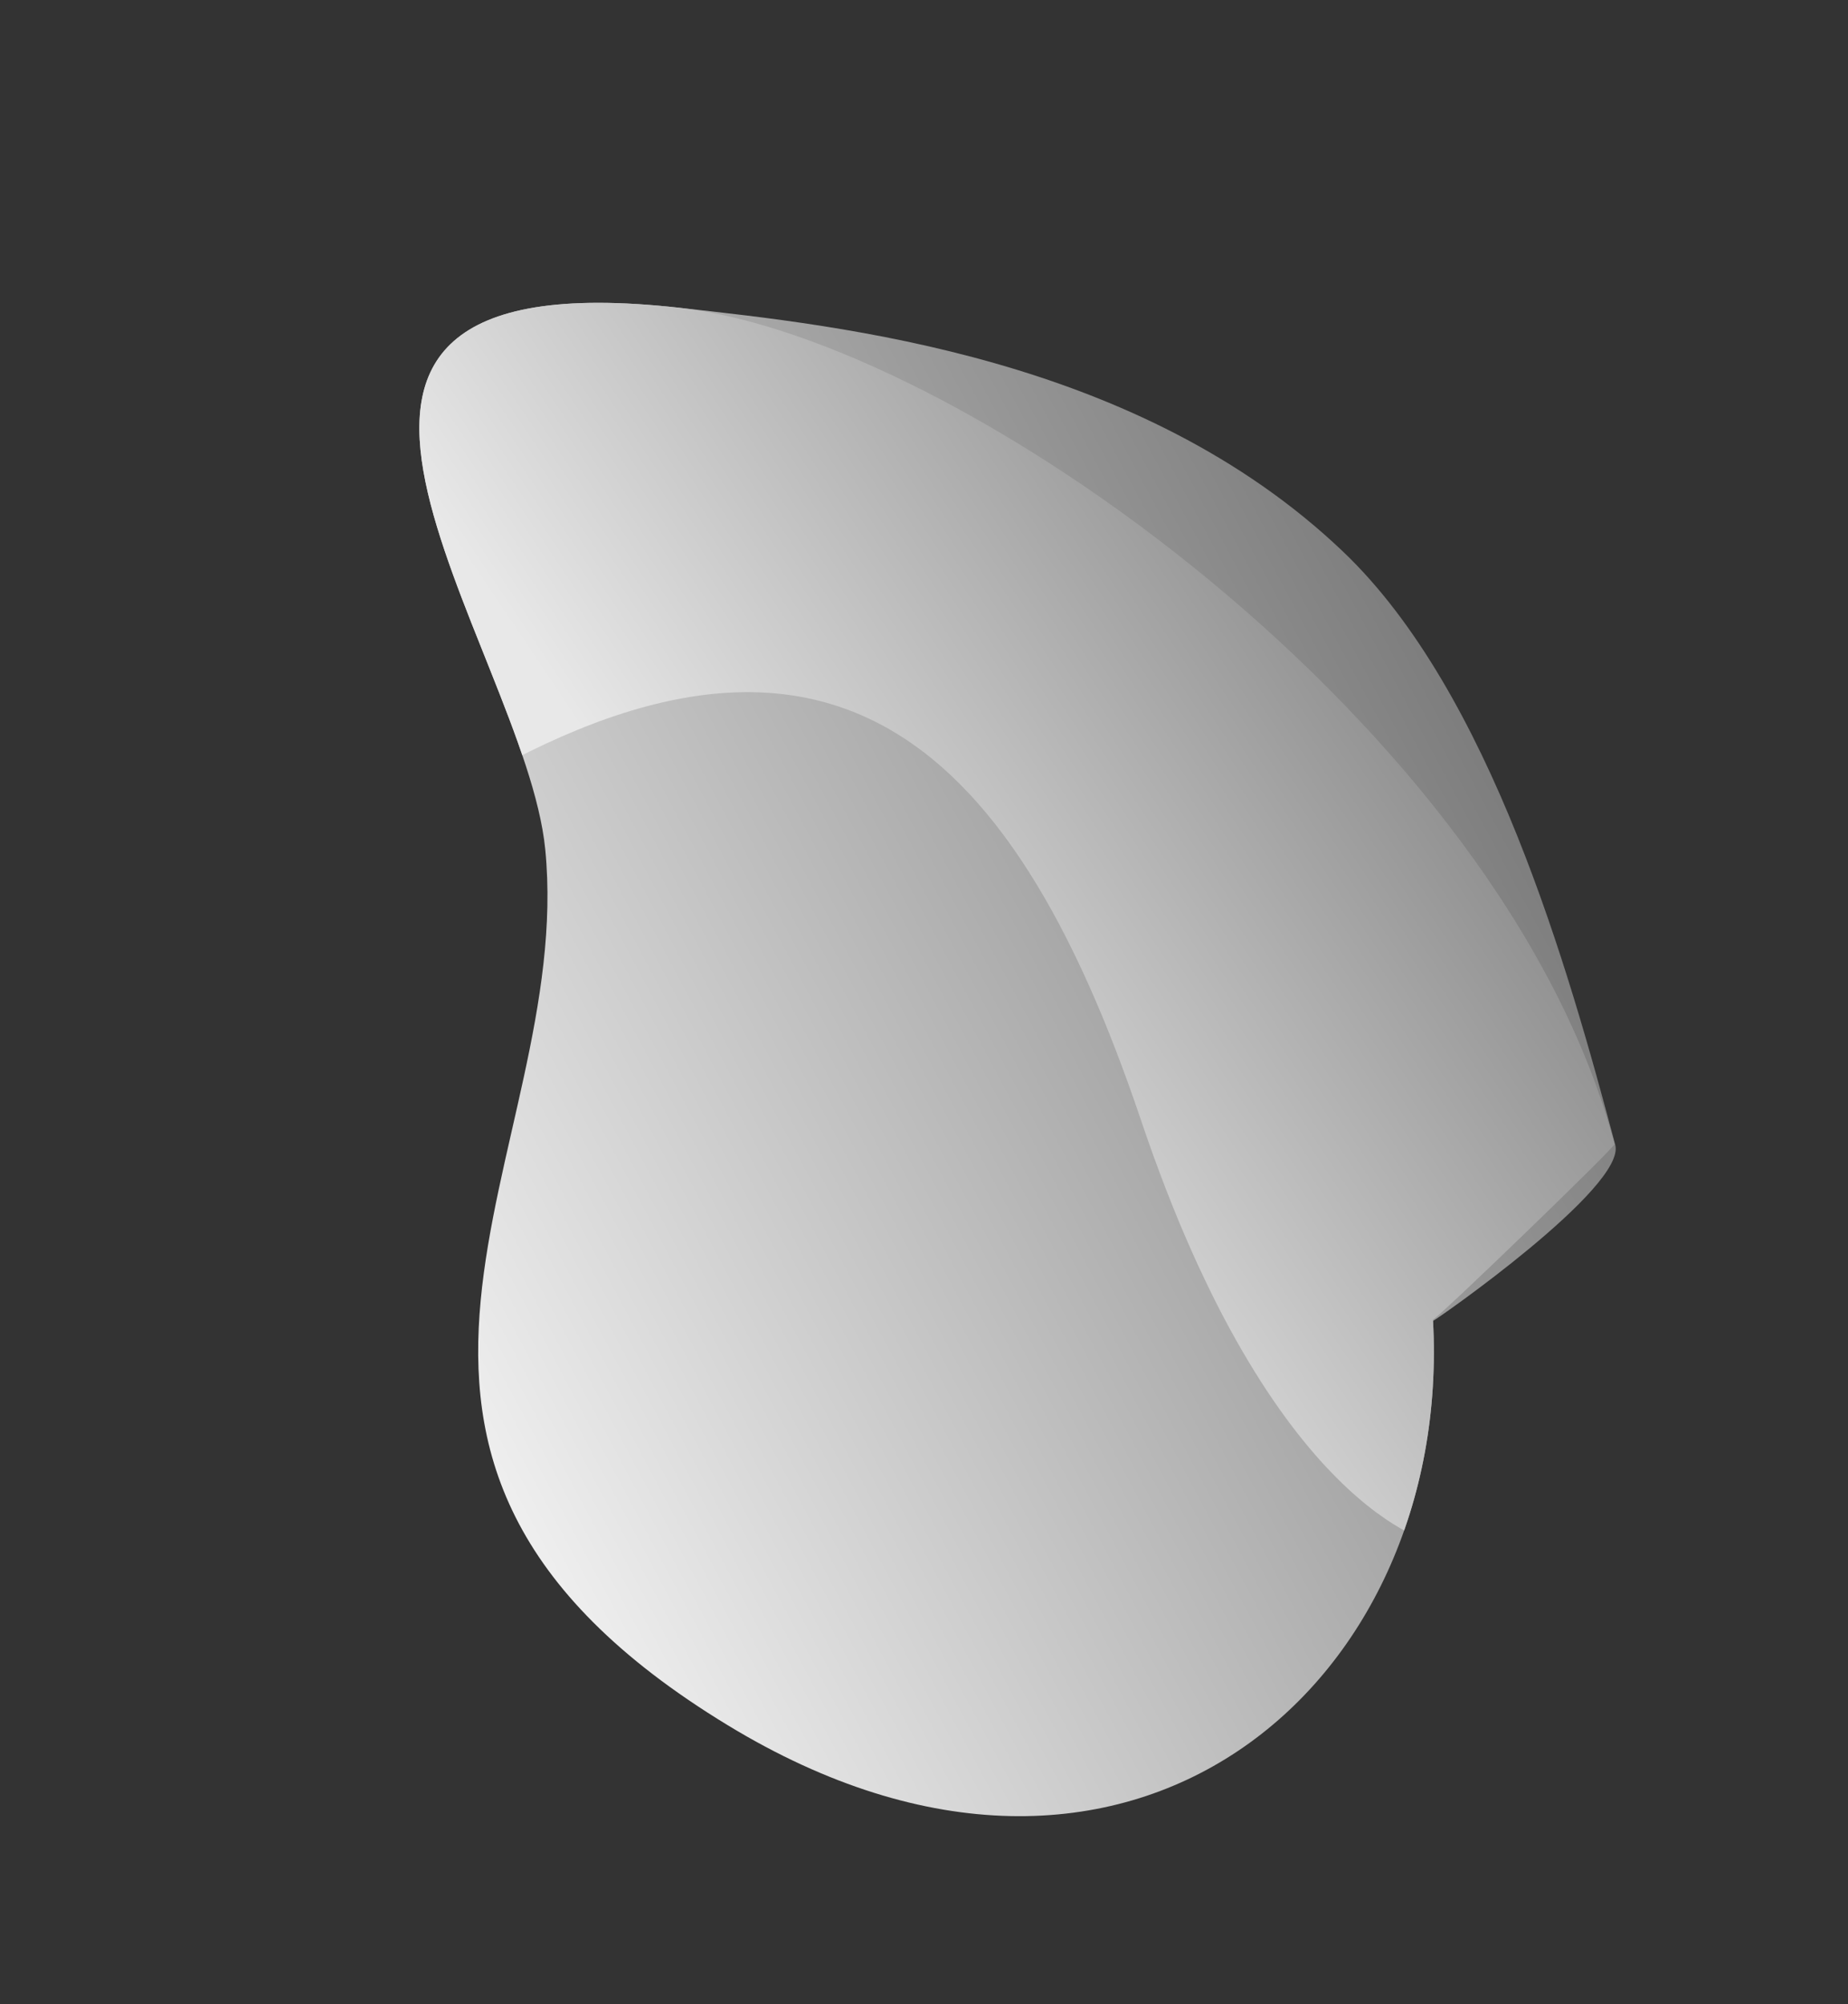 <svg xmlns="http://www.w3.org/2000/svg" xmlns:xlink="http://www.w3.org/1999/xlink" width="1746.086" height="1893.53" viewBox="0 0 1746.086 1893.53">
  <rect x="0" y="0" width="1746.086" height="1893.53" fill="#333333" stroke="none"/>
  <defs>
    <linearGradient id="linear-gradient" x1="0.5" x2="0.5" y2="1" gradientUnits="objectBoundingBox">
      <stop offset="0" stop-color="#fff"/>
      <stop offset="1" stop-color="#7a7a7a"/>
    </linearGradient>
    <clipPath id="clip-path">
      <path id="Path_1507" data-name="Path 1507" d="M1048.638,315.936C782.264,200.592,669.541-178.6,241.4,65.43-143.92,285.054-57.034,683.635,253.443,833.865c-1.205,4.719,58.909,229.069,61.746,230.438C712.1,1164.109,1281.046,891.5,1434.885,674.74,1697.752,304.354,1227.333,393.309,1048.638,315.936Z" transform="translate(0 0)" fill="none"/>
    </clipPath>
    <linearGradient id="linear-gradient-2" x1="0.533" y1="0.208" x2="0.628" y2="0.931" gradientUnits="objectBoundingBox">
      <stop offset="0" stop-color="#e8e8e8"/>
      <stop offset="1" stop-color="#8f8f8f"/>
    </linearGradient>
  </defs>
  <g id="Hero_Bubble" data-name="Hero Bubble" transform="matrix(0.695, 0.719, -0.719, 0.695, 30.476, -478.224)">
    <path id="Path_1505" data-name="Path 1505" d="M1048.639,315.935C782.267,200.592,669.546-178.6,241.405,65.429-143.482,284.809-57.216,682.747,252.322,833.314c-.608,3.282,21.867,221.15,61.958,231.23,165.909,41.719,430.728,104.422,614.571,47.069,254.746-79.471,416.5-310.723,506.034-436.875C1697.749,304.353,1227.333,393.308,1048.639,315.935Z" transform="matrix(-0.966, -0.259, 0.259, -0.966, 2188.991, 1118.482)" fill="url(#linear-gradient)"/>
    <g id="Group_115" data-name="Group 115" transform="matrix(-0.966, -0.259, 0.259, -0.966, 2188.991, 1118.48)" clip-path="url(#clip-path)">
      <path id="Path_1506" data-name="Path 1506" d="M-15.838,469.16s100.43-118.872,483.607-48.616,613.638-9.64,583.451-452.317c0,0,540.978,38.609,459.545,335.042-52.675,191.742-308.1,510.447-638.984,566.638s-644.037-63.834-642.794-68.422C225.616,798.133-13.531,468.542-15.838,469.16Z" transform="translate(83.897 263.435)" fill="url(#linear-gradient-2)"/>
    </g>
  </g>
</svg>

